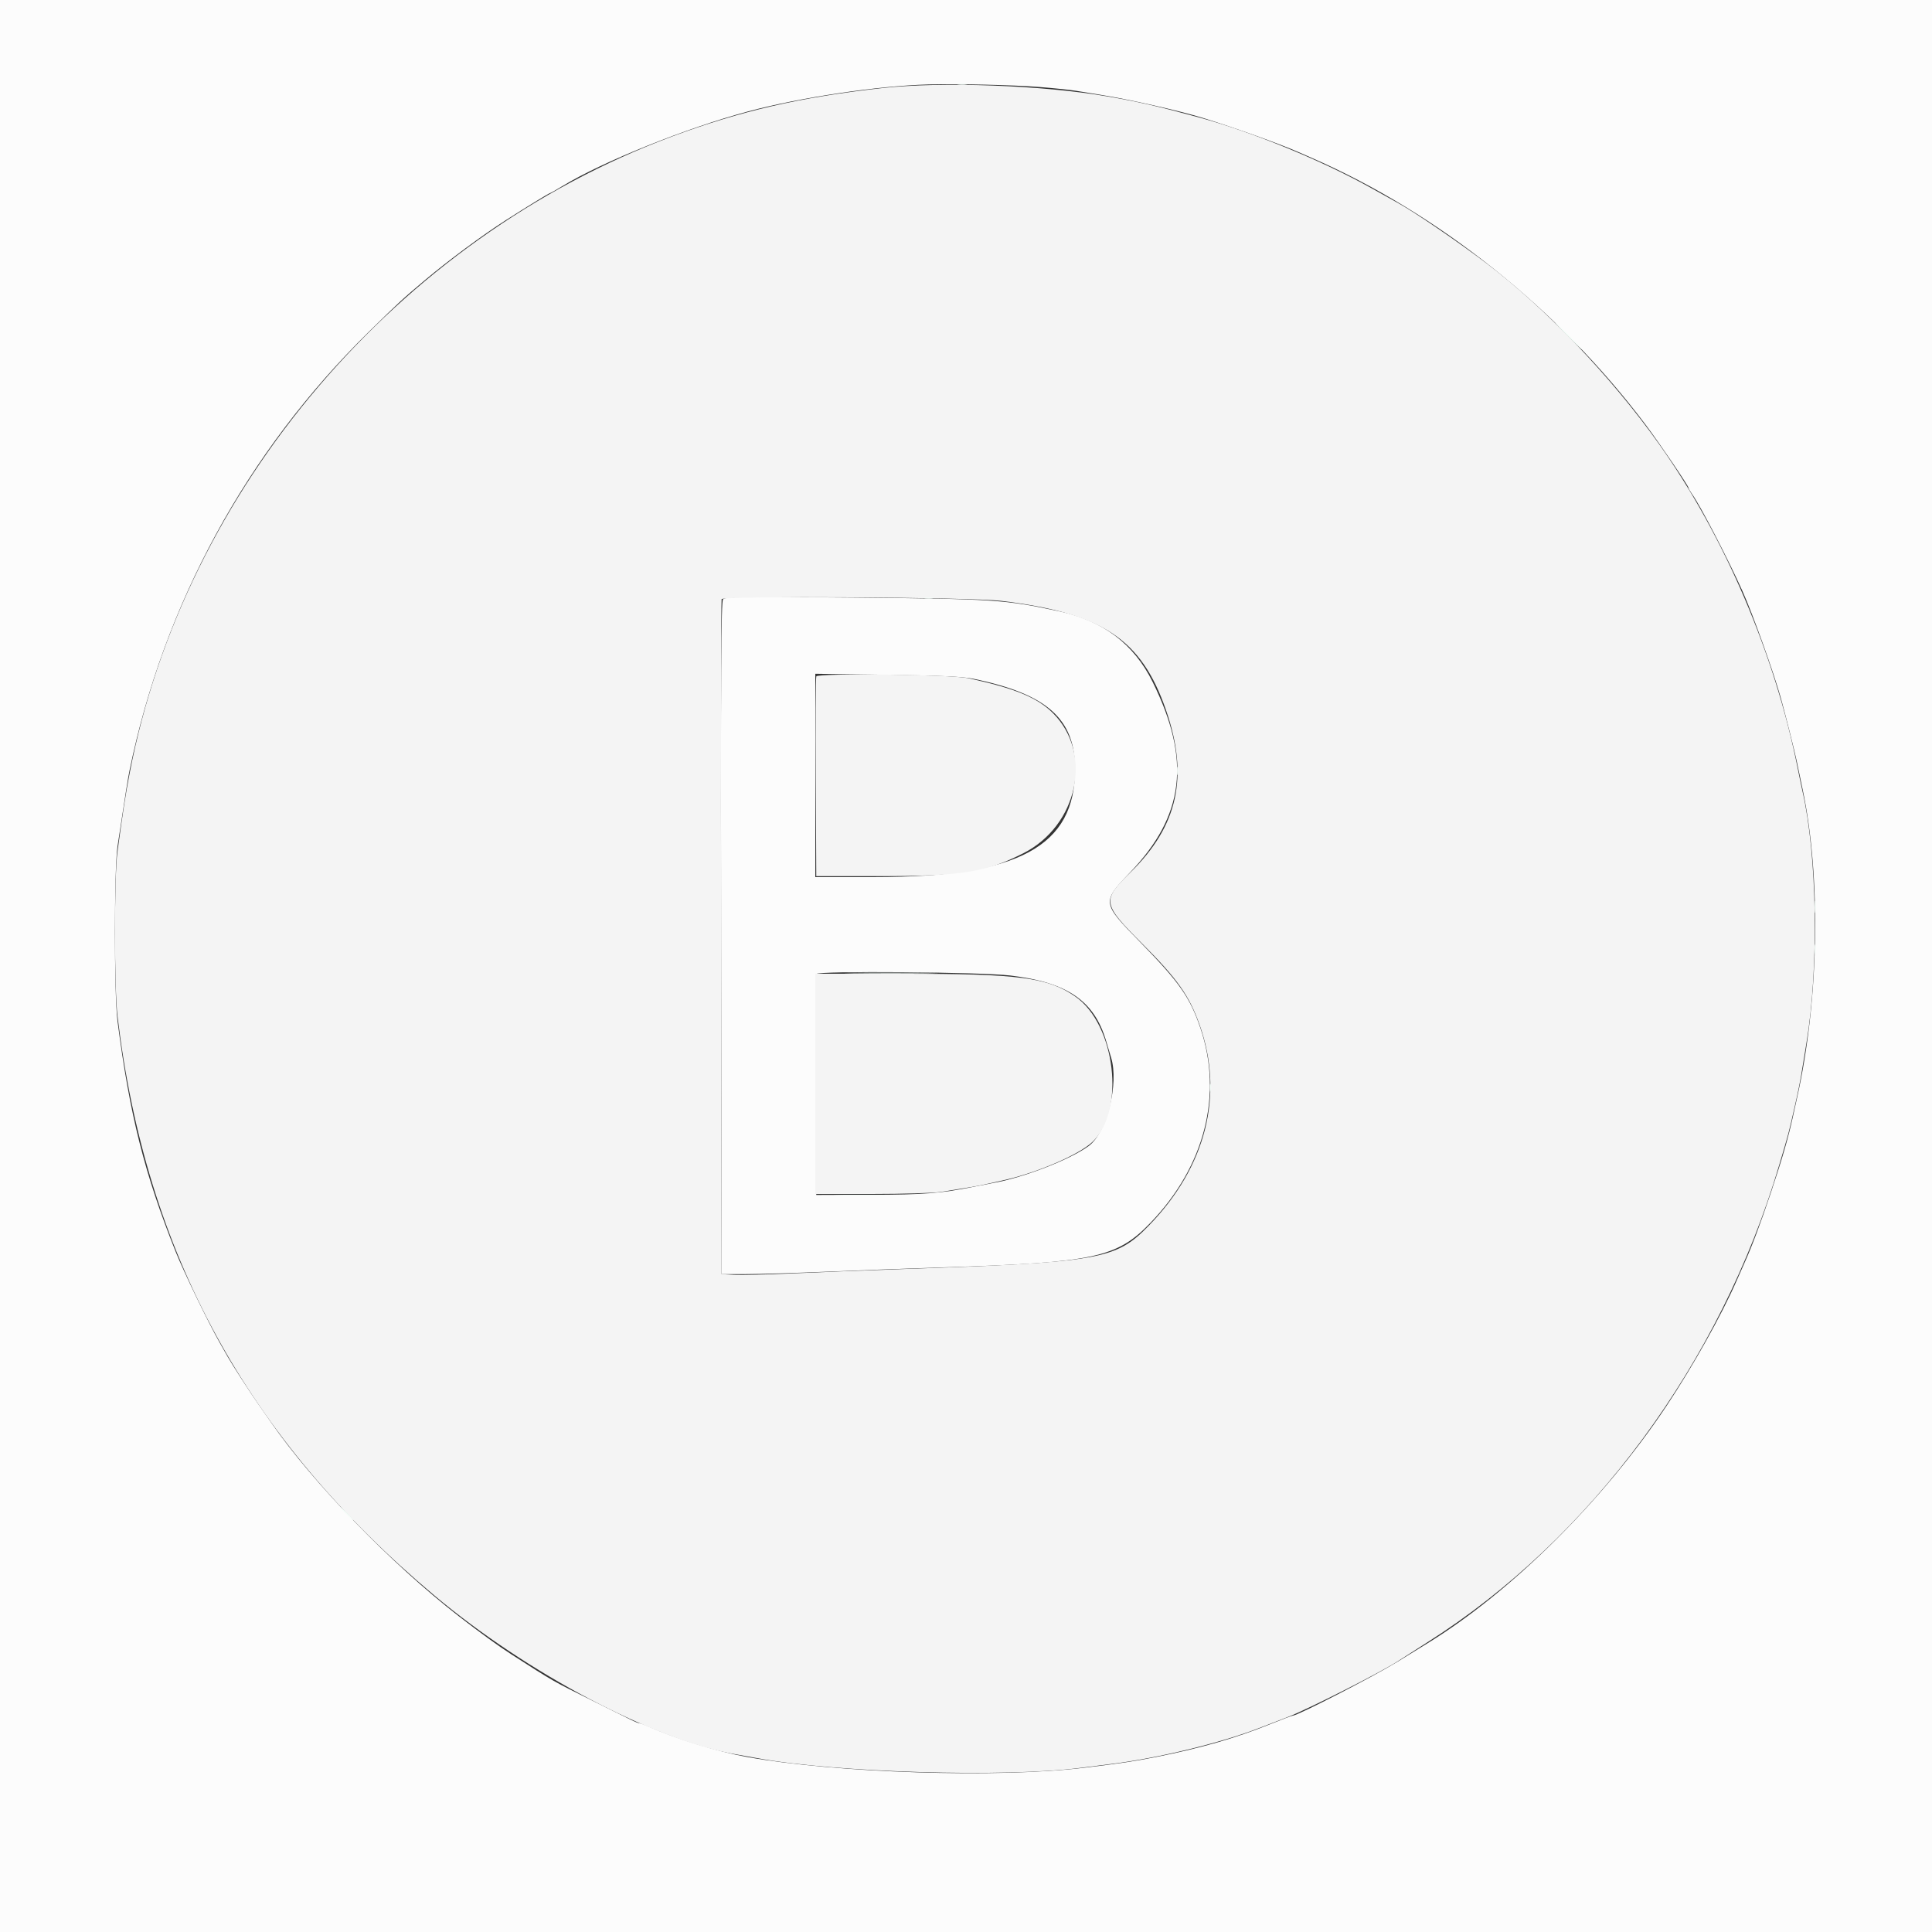 <svg id="svg" version="1.1" xmlns="http://www.w3.org/2000/svg" xmlns:xlink="http://www.w3.org/1999/xlink" width="400" height="400" viewBox="0, 0, 400,400"><rect x="0" y="0" width="400" height="400" fill="#333333" stroke="none"/><g id="svgg"><path id="path0" d="M0.000 200.000 L 0.000 400.000 200.000 400.000 L 400.000 400.000 400.000 200.000 L 400.000 0.000 200.000 0.000 L 0.000 0.000 0.000 200.000 M215.200 18.012 C 218.170 18.246,221.590 18.603,222.800 18.804 C 224.010 19.005,226.260 19.370,227.800 19.617 C 233.803 20.576,244.211 22.924,249.000 24.399 C 255.393 26.367,264.918 29.766,268.694 31.426 C 269.412 31.742,270.675 32.294,271.500 32.654 C 297.772 44.110,322.617 63.942,340.650 87.852 C 343.453 91.568,349.600 100.617,349.600 101.026 C 349.600 101.164,349.954 101.773,350.386 102.380 C 352.067 104.741,357.855 115.902,360.768 122.400 C 362.888 127.128,367.203 139.142,368.671 144.400 C 369.658 147.938,371.600 155.647,371.997 157.600 C 372.198 158.590,372.738 161.171,373.196 163.336 C 377.065 181.623,376.606 207.096,372.040 227.400 C 371.843 228.280,371.485 229.900,371.245 231.000 C 370.256 235.548,368.990 239.922,366.610 247.017 C 364.512 253.272,362.714 258.054,361.164 261.500 C 360.744 262.435,360.028 264.055,359.573 265.100 C 356.498 272.166,350.486 282.900,344.956 291.200 C 332.021 310.614,312.907 329.576,295.524 340.239 C 293.696 341.361,290.940 343.057,289.400 344.008 C 284.488 347.042,268.654 355.200,267.679 355.200 C 267.506 355.200,265.303 356.032,262.783 357.050 C 255.798 359.869,248.565 361.944,239.400 363.759 C 234.901 364.650,232.072 365.074,224.501 365.991 C 206.576 368.163,173.132 367.094,154.600 363.755 C 148.760 362.703,139.968 359.991,134.504 357.556 C 133.572 357.140,132.644 356.800,132.442 356.800 C 132.241 356.800,131.384 356.450,130.538 356.023 C 129.692 355.596,126.120 353.820,122.600 352.077 C 114.277 347.956,114.821 348.267,105.800 342.470 C 103.257 340.835,99.222 337.907,95.007 334.636 C 81.002 323.769,64.789 307.030,56.105 294.473 C 55.393 293.443,54.178 291.700,53.405 290.600 C 51.700 288.172,48.155 282.684,47.140 280.900 C 46.733 280.185,46.017 278.925,45.548 278.100 C 43.135 273.851,38.049 263.354,36.375 259.168 C 29.920 243.029,26.844 230.834,24.325 211.400 C 23.618 205.940,23.622 179.883,24.332 175.200 C 26.046 163.878,26.473 161.197,26.843 159.400 C 33.929 125.044,51.145 93.483,76.276 68.784 C 82.414 62.752,83.435 61.810,87.972 58.000 C 92.935 53.832,99.884 48.684,104.757 45.564 C 108.819 42.964,113.656 40.000,113.837 40.000 C 113.934 40.000,115.136 39.320,116.507 38.488 C 124.824 33.445,142.048 26.519,154.800 23.090 C 165.628 20.178,181.742 17.763,192.200 17.485 C 198.302 17.323,209.827 17.587,215.200 18.012 M149.696 124.084 C 149.302 124.560,149.219 139.158,149.299 194.242 L 149.400 263.800 154.400 263.794 C 157.150 263.791,164.890 263.557,171.600 263.273 C 178.310 262.990,188.840 262.599,195.000 262.404 C 226.615 261.406,231.237 260.413,238.249 253.110 C 249.422 241.471,253.209 226.680,248.546 212.895 C 246.375 206.478,244.185 203.357,235.942 194.937 C 228.126 186.953,228.099 186.762,233.949 180.653 C 245.258 168.843,246.627 157.379,238.659 141.225 C 234.785 133.370,228.429 128.540,219.400 126.590 C 208.074 124.143,205.864 123.996,176.398 123.724 C 153.378 123.512,150.135 123.556,149.696 124.084 M201.600 140.549 C 216.786 143.693,222.557 148.824,222.576 159.200 C 222.605 175.265,210.895 181.589,181.100 181.597 L 168.800 181.600 168.800 160.547 L 168.800 139.493 183.700 139.710 C 194.913 139.874,199.342 140.081,201.600 140.549 M209.200 201.973 C 220.996 203.390,226.556 207.195,229.014 215.531 C 229.382 216.779,229.844 218.322,230.041 218.960 C 231.701 224.329,229.151 234.481,225.453 237.227 C 221.665 240.041,211.832 243.855,205.600 244.929 C 205.050 245.024,203.250 245.374,201.600 245.708 C 194.870 247.069,191.311 247.347,180.244 247.373 L 169.000 247.400 168.896 224.800 C 168.839 212.370,168.887 201.954,169.002 201.653 C 169.263 200.970,203.092 201.239,209.200 201.973 " stroke="none" fill="#fcfcfc" fill-rule="evenodd"></path><path id="path1" d="M182.800 18.218 C 165.837 20.093,153.328 22.966,139.200 28.232 C 82.344 49.422,38.155 101.253,26.860 160.000 C 25.967 164.642,25.465 167.874,24.313 176.400 C 23.637 181.409,23.650 204.660,24.333 210.400 C 30.158 259.367,51.206 297.852,89.916 330.313 C 109.211 346.494,135.474 360.326,152.400 363.223 C 153.610 363.430,155.590 363.784,156.800 364.010 C 172.696 366.978,208.254 368.038,223.800 366.007 C 225.340 365.805,228.220 365.440,230.200 365.195 C 239.766 364.009,252.762 360.852,260.600 357.809 C 262.140 357.211,264.840 356.169,266.600 355.493 C 270.768 353.892,285.807 346.272,289.400 343.941 C 290.940 342.942,293.730 341.154,295.600 339.969 C 329.397 318.540,356.254 282.088,368.369 241.200 C 370.426 234.261,370.245 234.943,371.600 229.000 C 372.385 225.558,372.714 223.889,373.179 221.000 C 373.427 219.460,373.794 217.210,373.995 216.000 C 376.596 200.315,376.235 177.140,373.180 163.800 C 372.979 162.920,372.546 160.850,372.218 159.200 C 367.509 135.478,357.014 110.937,343.400 91.808 C 333.565 77.989,319.956 63.745,307.800 54.546 C 301.826 50.026,293.017 44.009,289.600 42.116 C 288.390 41.445,285.870 40.039,284.000 38.990 C 273.913 33.335,259.290 27.323,248.400 24.355 C 239.615 21.961,235.730 21.069,229.200 19.947 C 215.793 17.645,194.997 16.870,182.800 18.218 M207.200 124.395 C 228.224 126.933,236.304 132.274,241.403 147.000 C 246.161 160.746,243.913 170.996,234.022 180.645 C 228.098 186.423,228.212 187.108,236.451 195.346 C 243.791 202.683,246.224 206.128,248.385 212.240 C 253.473 226.629,249.714 241.523,237.928 253.672 C 230.987 260.828,228.087 261.332,185.400 262.802 C 178.800 263.030,169.170 263.410,164.000 263.647 C 158.830 263.884,153.430 264.016,152.000 263.939 L 149.400 263.800 149.297 194.200 C 149.241 155.920,149.289 124.351,149.405 124.047 C 149.673 123.342,201.043 123.651,207.200 124.395 M169.005 140.044 C 168.888 140.350,168.839 149.780,168.896 161.000 L 169.000 181.400 181.800 181.400 C 199.067 181.400,204.072 180.611,211.862 176.660 C 223.174 170.922,226.348 155.986,218.023 147.661 C 214.779 144.417,210.190 142.526,200.400 140.399 C 196.899 139.639,169.280 139.326,169.005 140.044 M168.800 224.400 L 168.800 247.200 180.454 247.200 C 186.864 247.200,193.299 247.012,194.754 246.783 C 200.608 245.860,202.663 245.507,204.000 245.196 C 204.770 245.016,206.390 244.654,207.600 244.391 C 214.511 242.889,223.269 239.143,226.137 236.463 C 233.071 229.984,230.991 212.125,222.627 206.317 C 216.939 202.367,211.086 201.600,186.632 201.600 L 168.800 201.600 168.800 224.400 " stroke="none" fill="#f4f4f4" fill-rule="evenodd"></path><path id="path2" d="" stroke="none" fill="#fc100f8" fill-rule="evenodd"></path><path id="path3" d="M198.300 17.482 C 198.795 17.578,199.605 17.578,200.100 17.482 C 200.595 17.387,200.190 17.309,199.200 17.309 C 198.210 17.309,197.805 17.387,198.300 17.482 M324.600 69.600 C 326.128 71.140,327.469 72.400,327.579 72.400 C 327.689 72.400,326.528 71.140,325.000 69.600 C 323.472 68.060,322.131 66.800,322.021 66.800 C 321.911 66.800,323.072 68.060,324.600 69.600 M191.505 123.883 C 192.002 123.979,192.722 123.975,193.105 123.875 C 193.487 123.775,193.080 123.696,192.200 123.701 C 191.320 123.705,191.007 123.787,191.505 123.883 M243.693 159.600 C 243.693 160.370,243.775 160.685,243.876 160.300 C 243.976 159.915,243.976 159.285,243.876 158.900 C 243.775 158.515,243.693 158.830,243.693 159.600 M375.714 187.800 C 375.717 188.900,375.795 189.303,375.887 188.695 C 375.979 188.086,375.977 187.186,375.882 186.695 C 375.787 186.203,375.711 186.700,375.714 187.800 M375.701 196.600 C 375.705 197.480,375.787 197.793,375.883 197.295 C 375.979 196.798,375.975 196.078,375.875 195.695 C 375.775 195.313,375.696 195.720,375.701 196.600 M176.674 201.499 C 180.894 201.564,187.914 201.564,192.274 201.500 C 196.633 201.435,193.180 201.382,184.600 201.382 C 176.020 201.382,172.453 201.435,176.674 201.499 M250.493 225.200 C 250.493 225.970,250.575 226.285,250.676 225.900 C 250.776 225.515,250.776 224.885,250.676 224.500 C 250.575 224.115,250.493 224.430,250.493 225.200 M173.723 247.499 C 176.320 247.569,180.460 247.568,182.923 247.498 C 185.385 247.428,183.260 247.371,178.200 247.372 C 173.140 247.372,171.125 247.429,173.723 247.499 M71.600 313.400 C 72.346 314.170,73.047 314.800,73.157 314.800 C 73.267 314.800,72.746 314.170,72.000 313.400 C 71.254 312.630,70.553 312.000,70.443 312.000 C 70.333 312.000,70.854 312.630,71.600 313.400 " stroke="none" fill="#f4fcf8" fill-rule="evenodd"></path><path id="path4" d="" stroke="none" fill="#f4f4fc" fill-rule="evenodd"></path></g></svg>